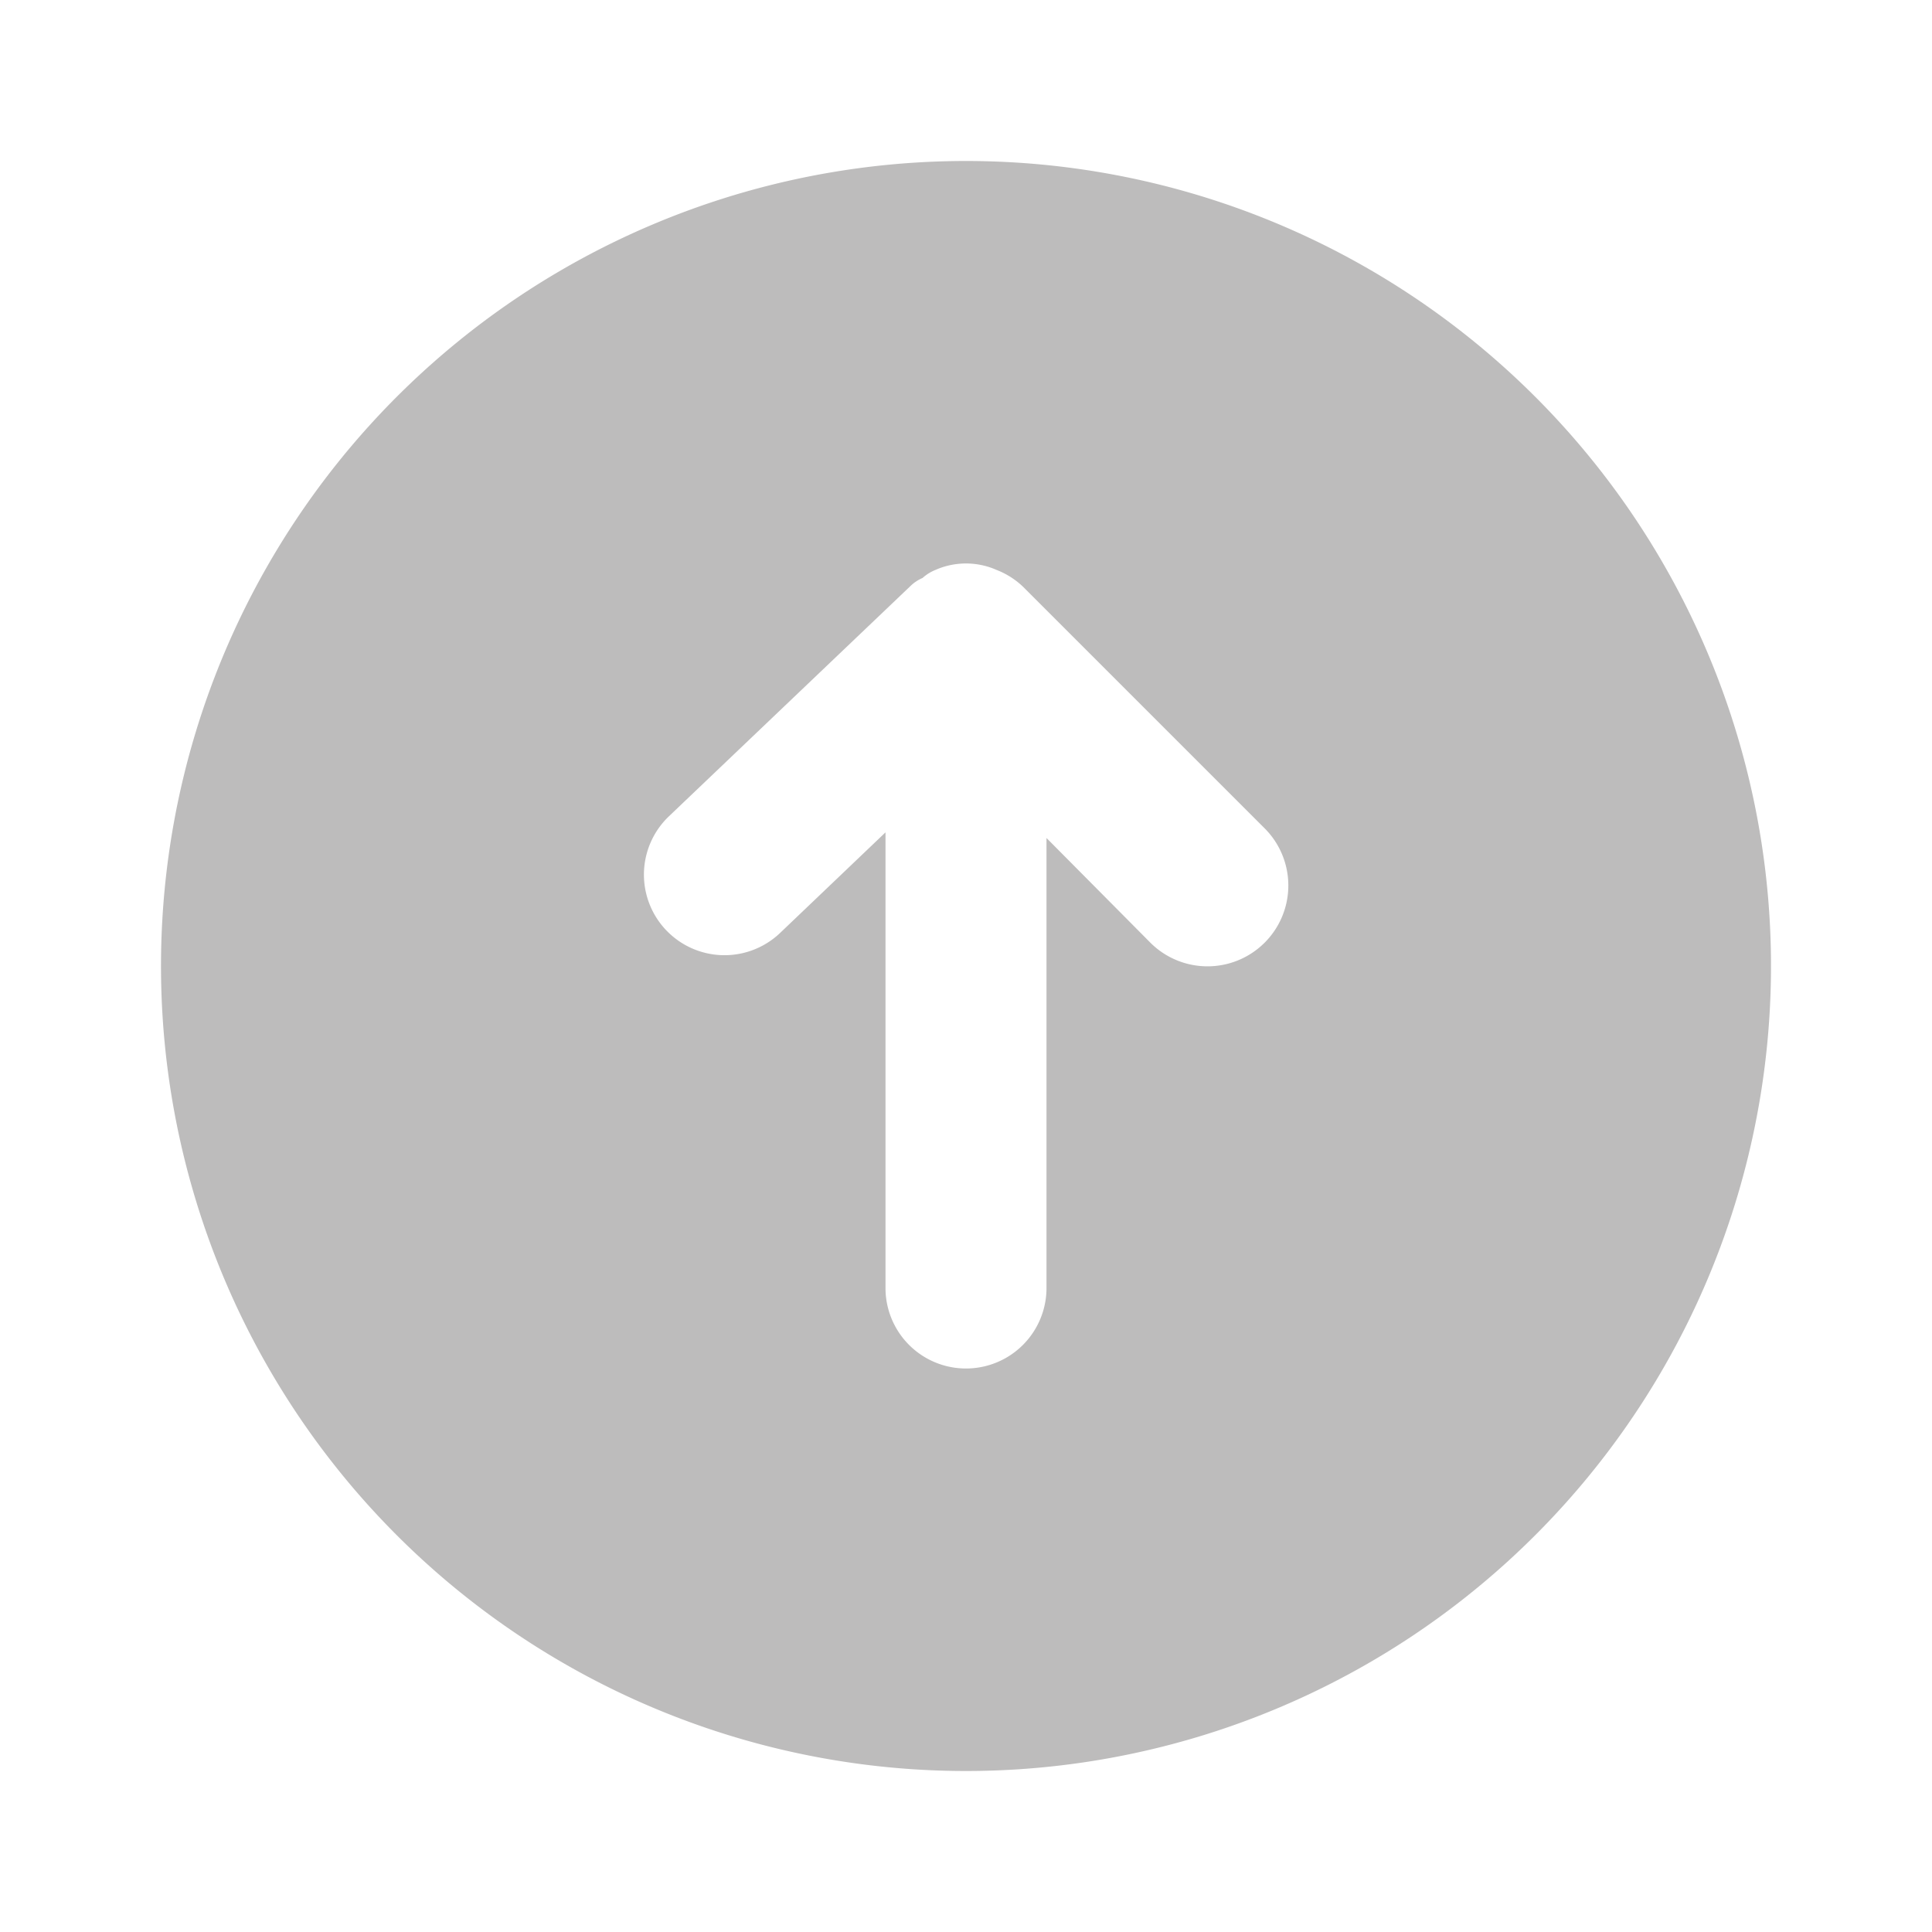 <svg xmlns="http://www.w3.org/2000/svg" viewBox="0 0 24 24"><defs><style>.cls-1{fill:#fff;opacity:0;}.cls-2{fill:#231f20;opacity:0.3;}</style></defs><title>arrow-circle-up</title><g id="Layer_2" data-name="Layer 2"><g id="arrow-circle-up"><g id="arrow-circle-up-2" data-name="arrow-circle-up"><rect class="cls-1" width="24" height="24" transform="translate(24 24) rotate(180)"/><path class="cls-2" d="M12,22A10,10,0,1,0,2,12,10,10,0,0,0,12,22ZM8.31,10.14l3-2.86a.49.49,0,0,1,.15-.1.54.54,0,0,1,.16-.1.94.94,0,0,1,.76,0,1,1,0,0,1,.33.21l3,3a1,1,0,0,1-1.42,1.42L13,10.41V16a1,1,0,0,1-2,0V10.34L9.69,11.59a1,1,0,0,1-1.38-1.45Z"/></g></g></g></svg>